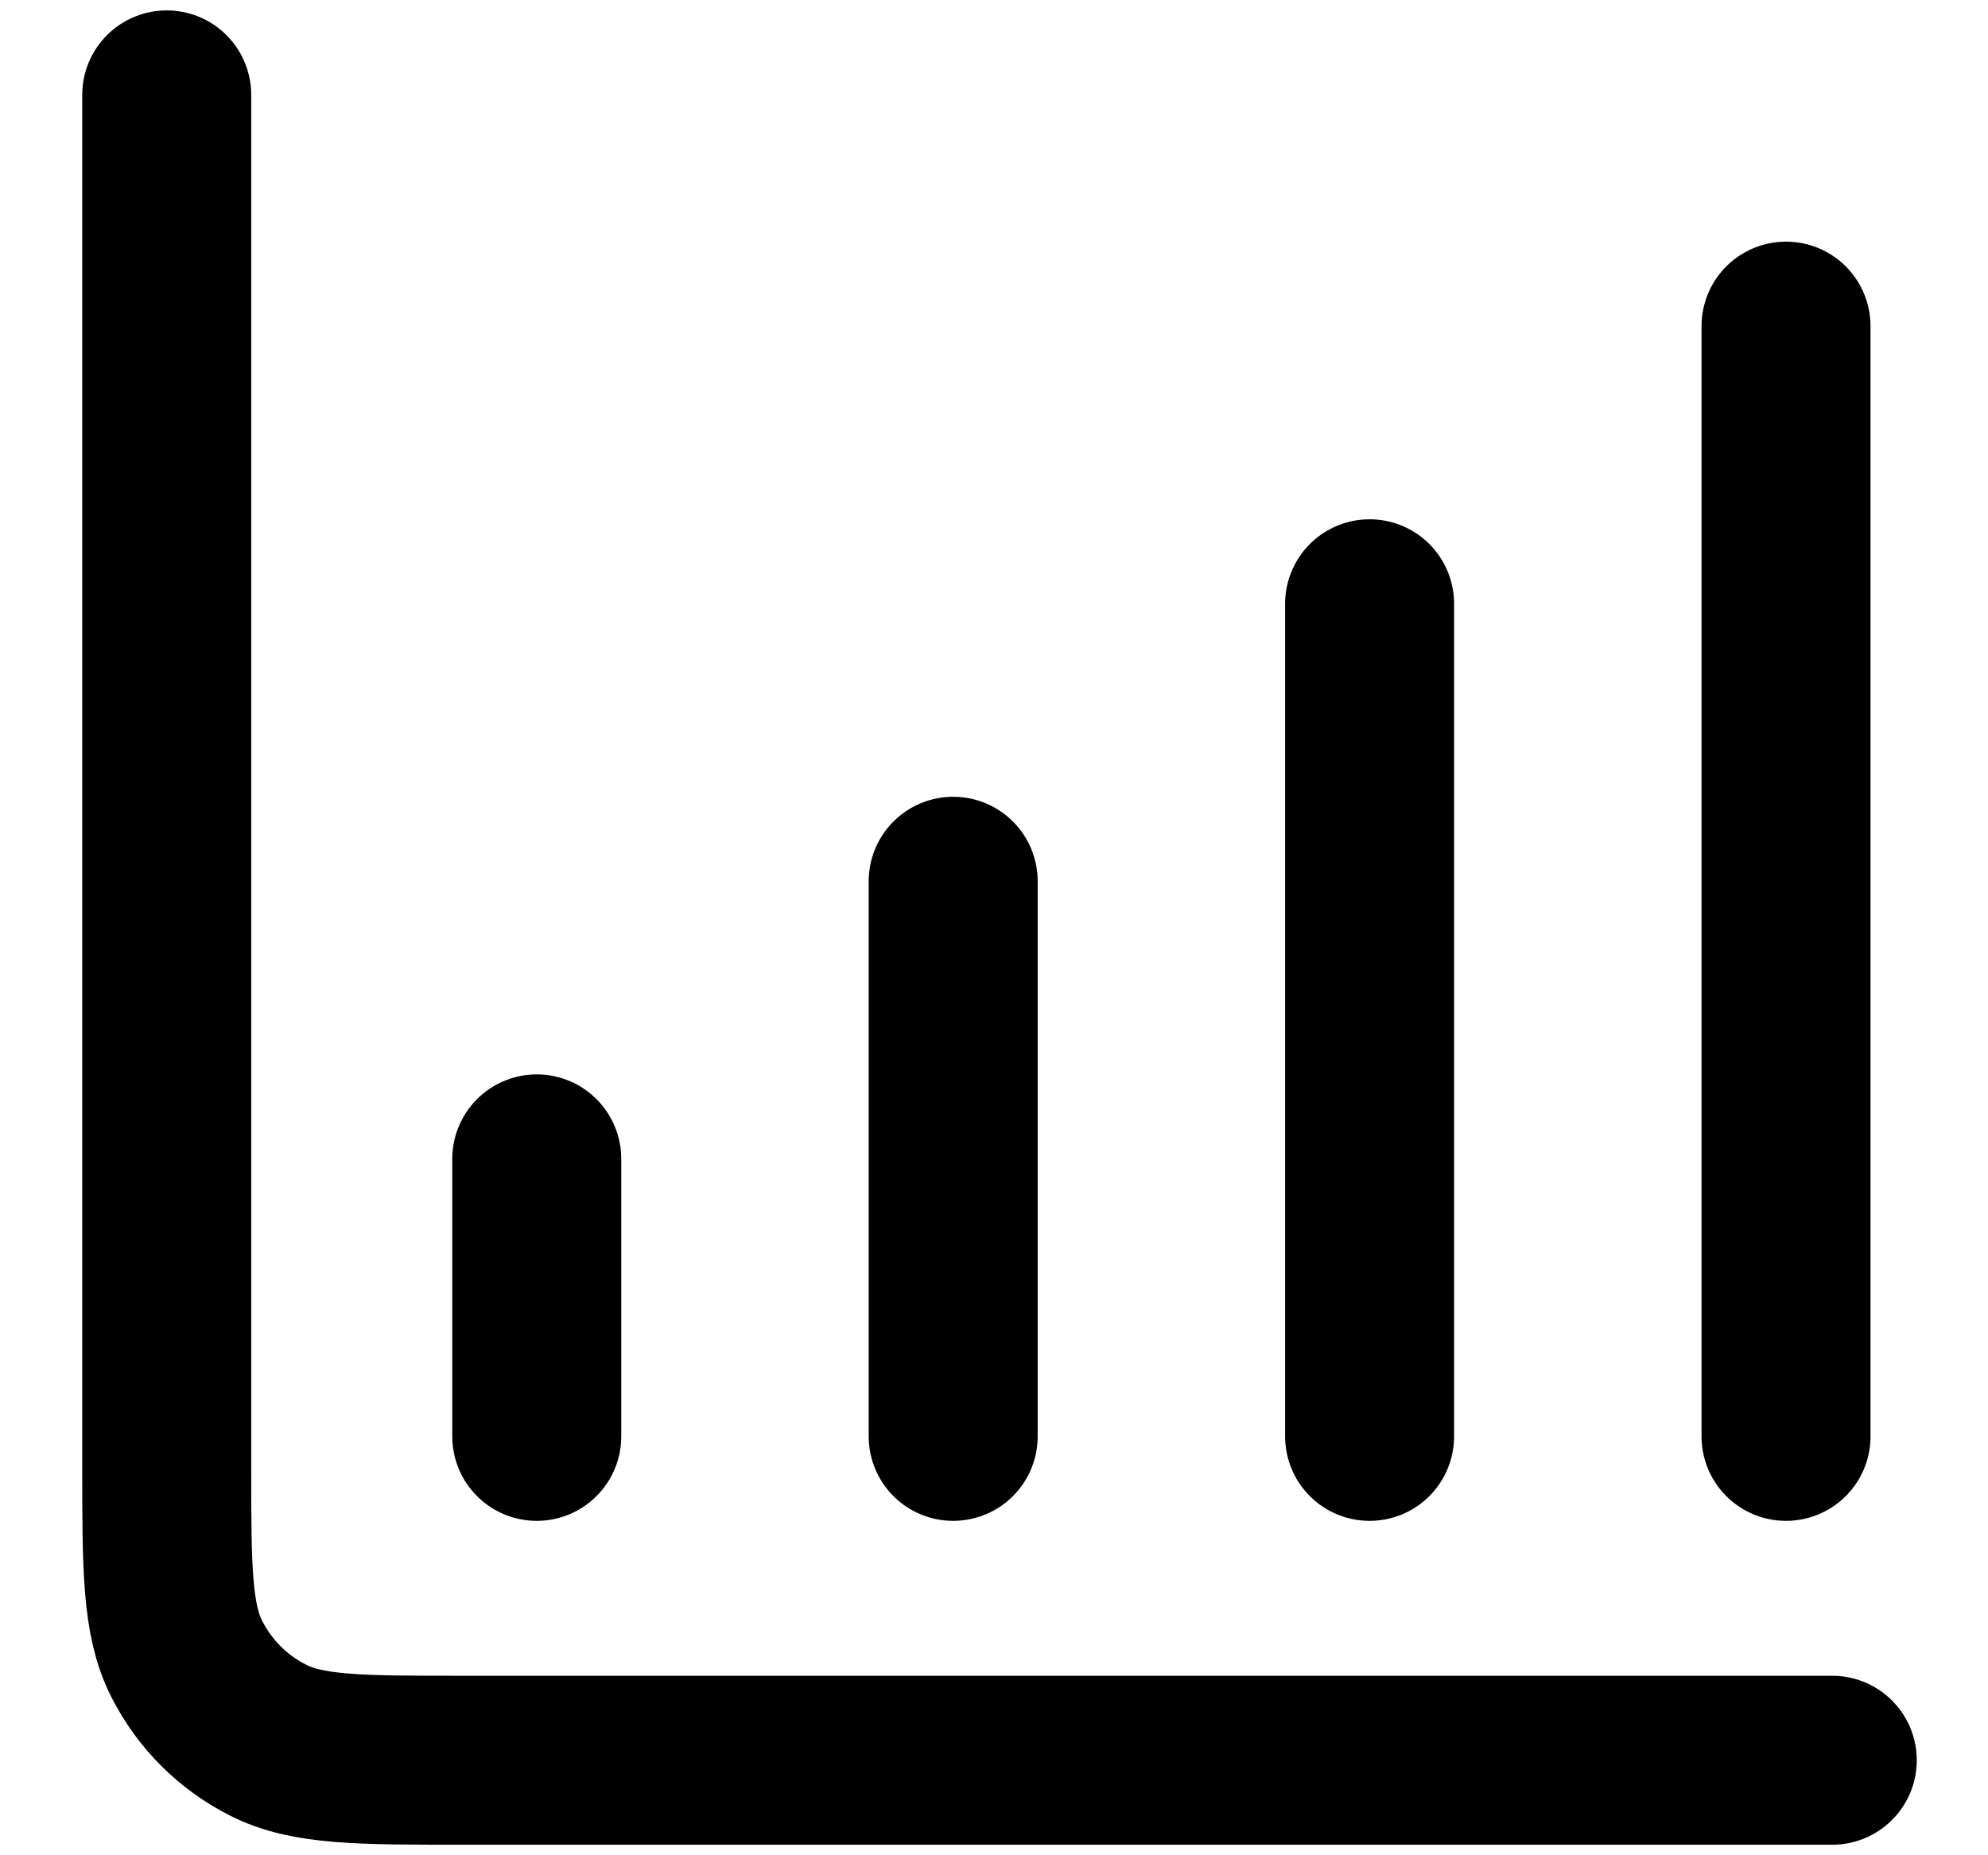 <svg width="15" height="14" viewBox="0 0 15 14" fill="none" xmlns="http://www.w3.org/2000/svg">
<path d="M13.825 13.283H3.492C2.71 13.283 2.319 13.283 2.02 13.13C1.757 12.997 1.544 12.783 1.41 12.52C1.258 12.222 1.258 11.831 1.258 11.049V0.716M4.05 8.745V10.839M7.192 6.65V10.839M10.334 4.556V10.839M13.476 2.461V10.839" stroke="black" stroke-width="1.275" stroke-linecap="round" stroke-linejoin="round"/>
</svg>
